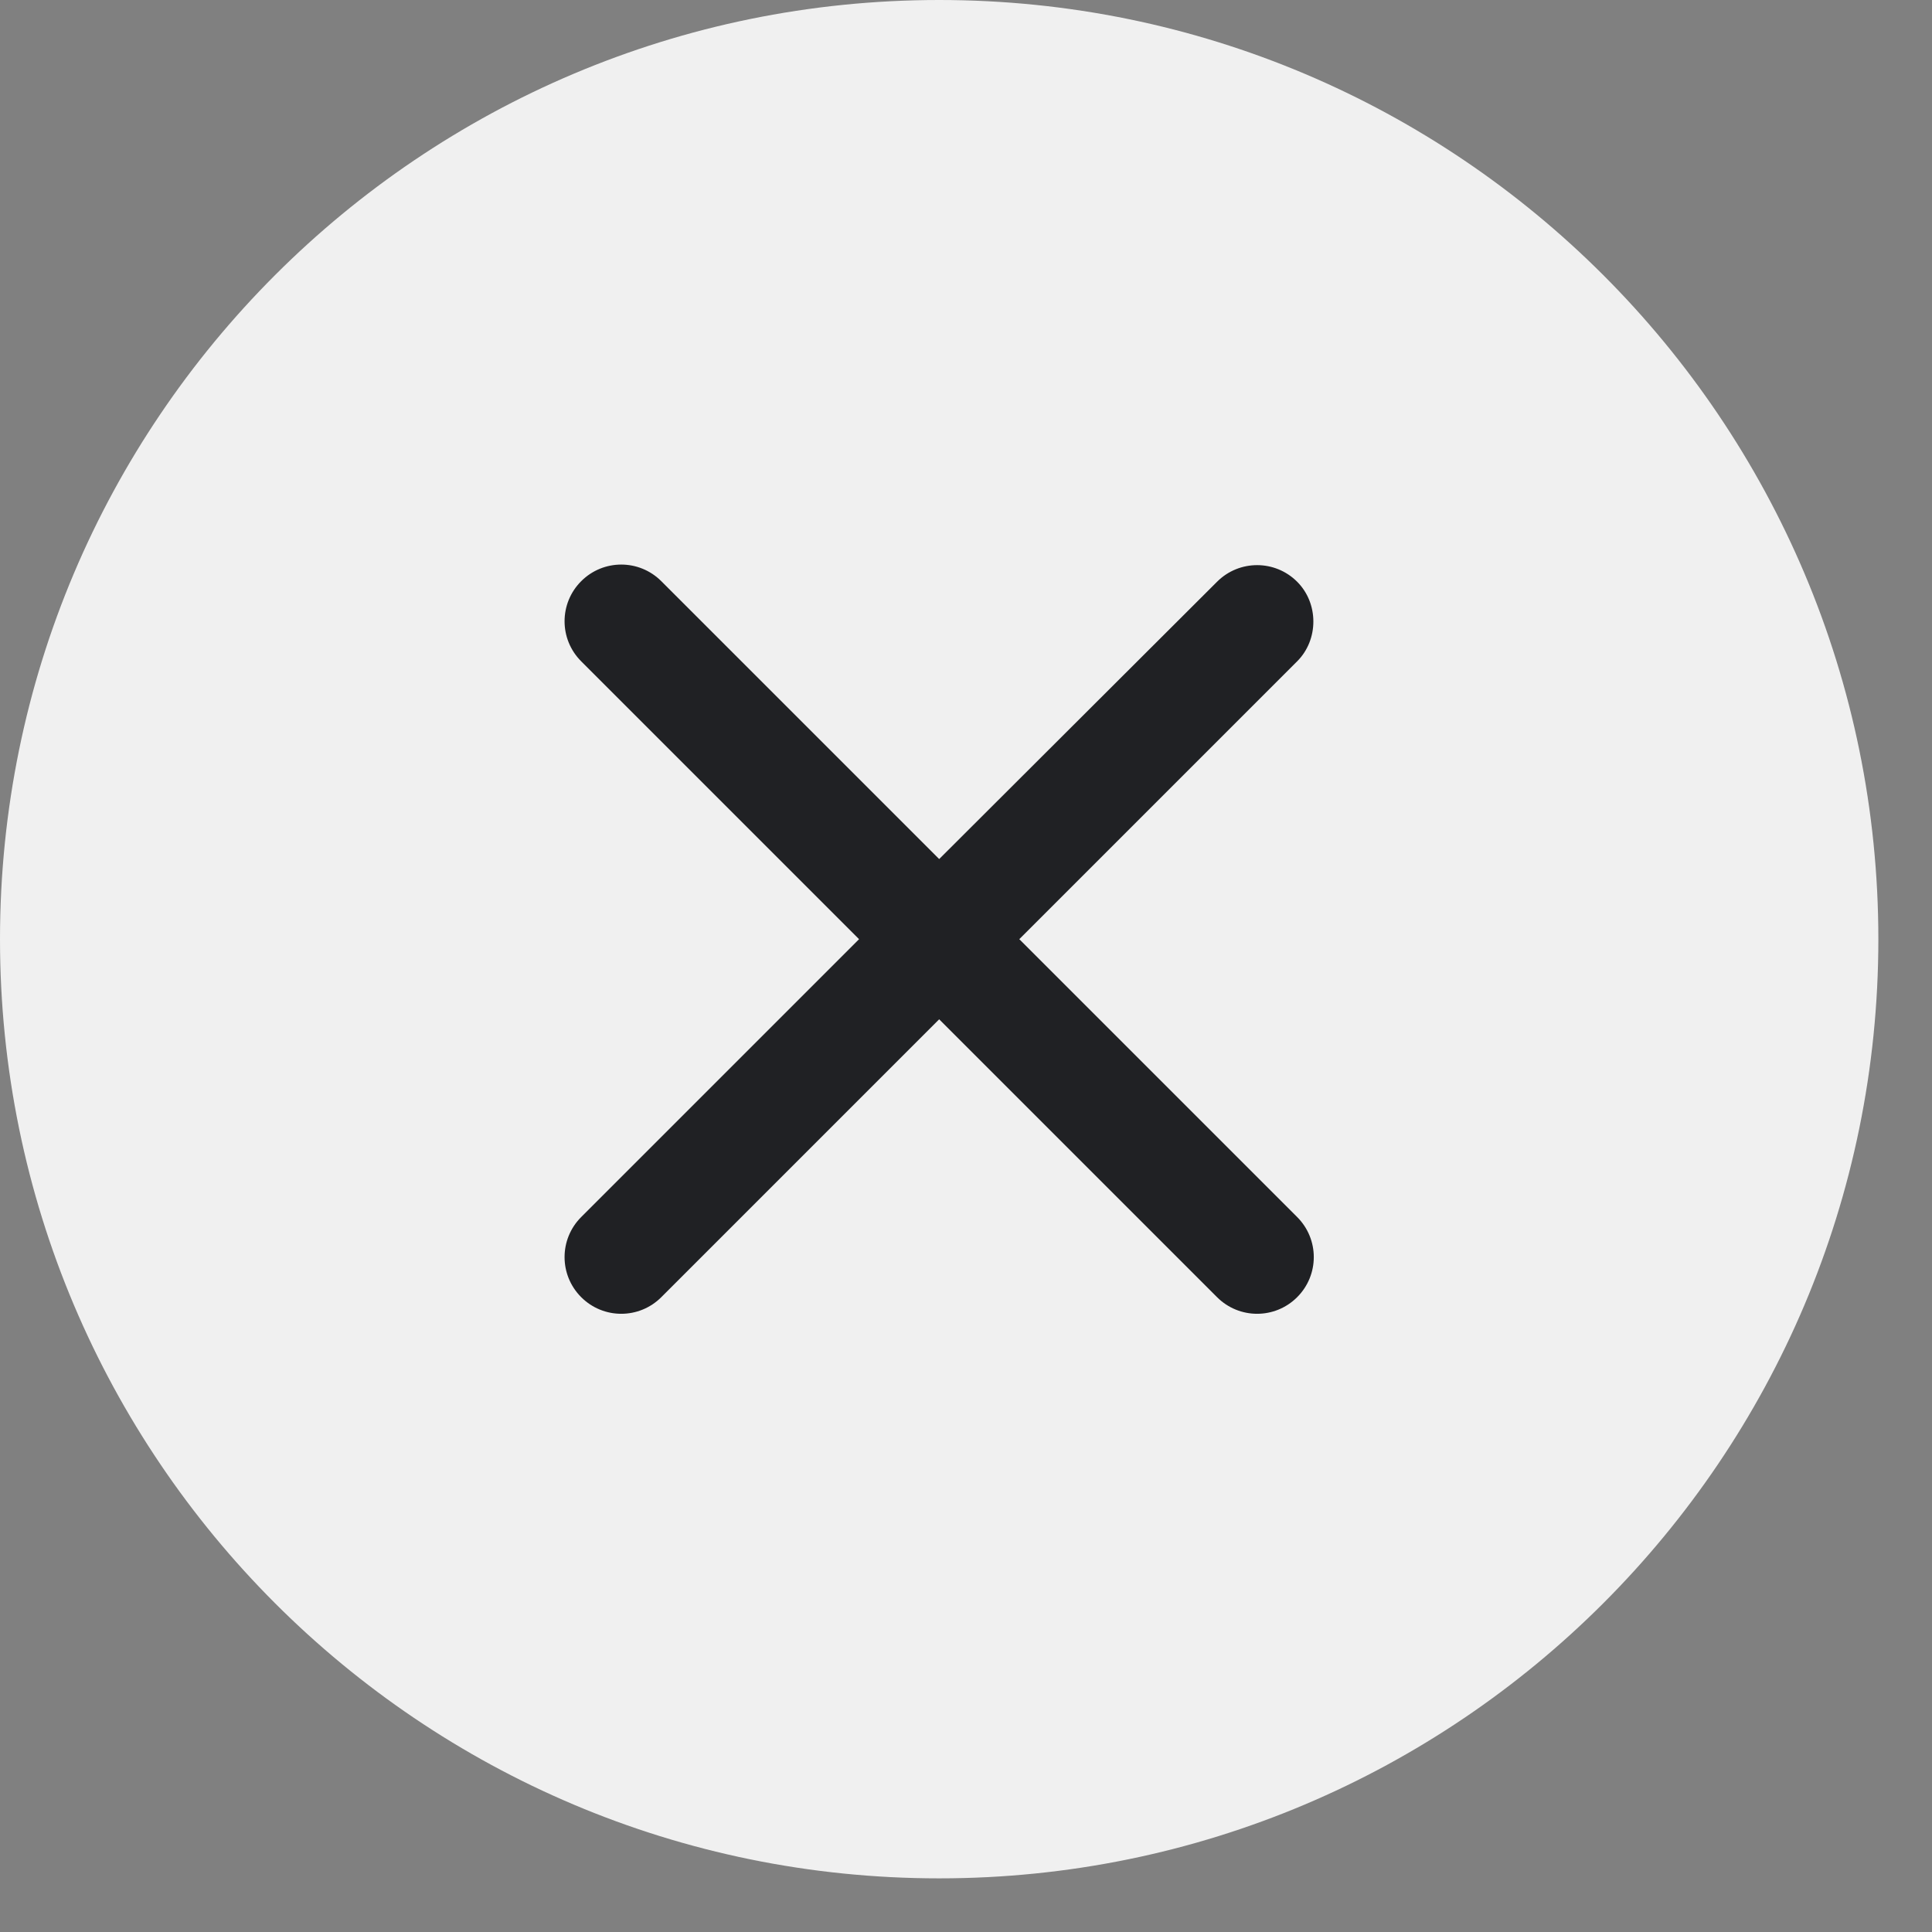 <svg width="34" height="34" viewBox="0 0 34 34" fill="none" xmlns="http://www.w3.org/2000/svg">
<rect x="0" y="0" width="34" height="34" fill="#808080" stroke="none"/>
<g clip-path="url(#clip0_301_6999)">
<path d="M16.528 33.056C25.656 33.056 33.056 25.656 33.056 16.528C33.056 7.4 25.656 0 16.528 0C7.4 0 0 7.4 0 16.528C0 25.656 7.4 33.056 16.528 33.056Z" fill="#F0F0F0"/>
<path d="M22.828 10.238C22.438 9.848 21.808 9.848 21.418 10.238L16.528 15.118L11.638 10.228C11.248 9.838 10.618 9.838 10.228 10.228C9.838 10.618 9.838 11.248 10.228 11.638L15.118 16.528L10.228 21.418C9.838 21.808 9.838 22.438 10.228 22.828C10.618 23.218 11.248 23.218 11.638 22.828L16.528 17.938L21.418 22.828C21.808 23.218 22.438 23.218 22.828 22.828C23.218 22.438 23.218 21.808 22.828 21.418L17.938 16.528L22.828 11.638C23.208 11.258 23.208 10.618 22.828 10.238Z" fill="#202124"/>
</g>
<defs>
<clipPath id="clip0_301_6999">
<rect width="34" height="34" fill="white"/>
</clipPath>
</defs>
</svg>
